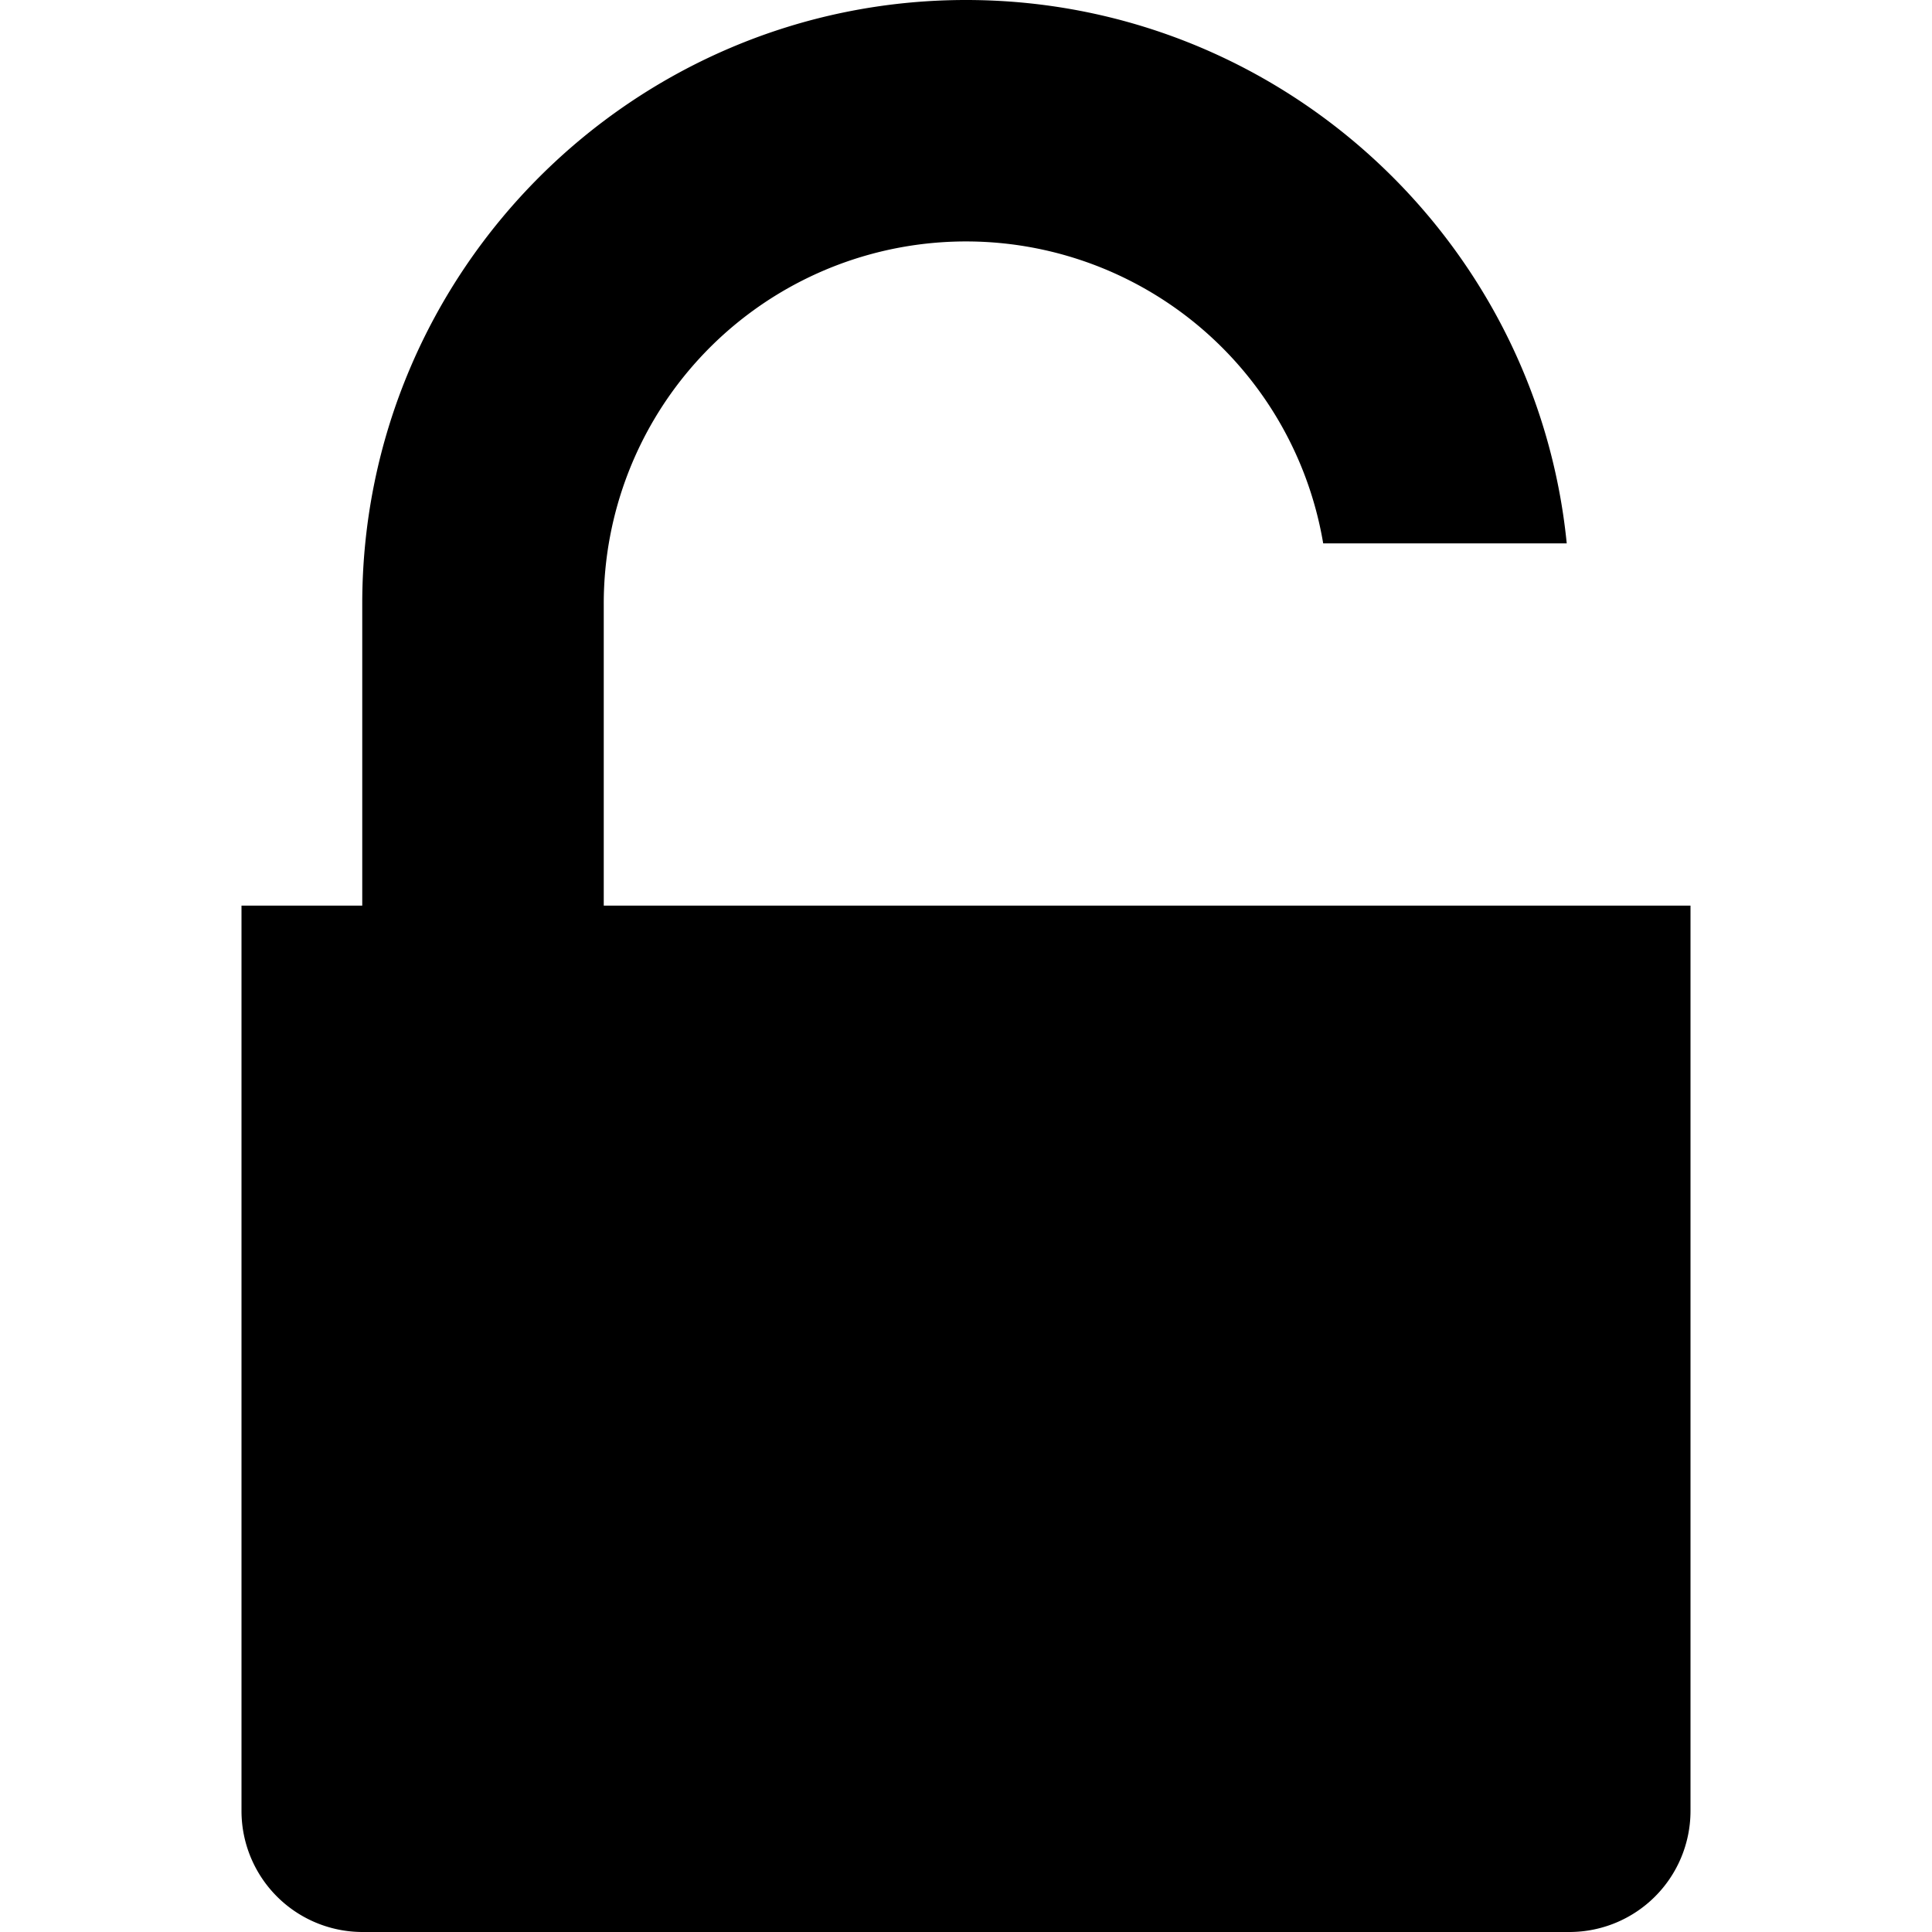 <svg id="General_actions" data-name="General actions" xmlns="http://www.w3.org/2000/svg" viewBox="0 0 512 512"><title>Icon Library 30 copy</title><path d="M160,240V160a96,96,0,0,1,190.66-16H415.2C407.15,63.26,338.82,0,256,0,167.78,0,96,71.78,96,160v80H64V480a32.09,32.09,0,0,0,32,32H416a32.09,32.09,0,0,0,32-32V240H160Z"/></svg>